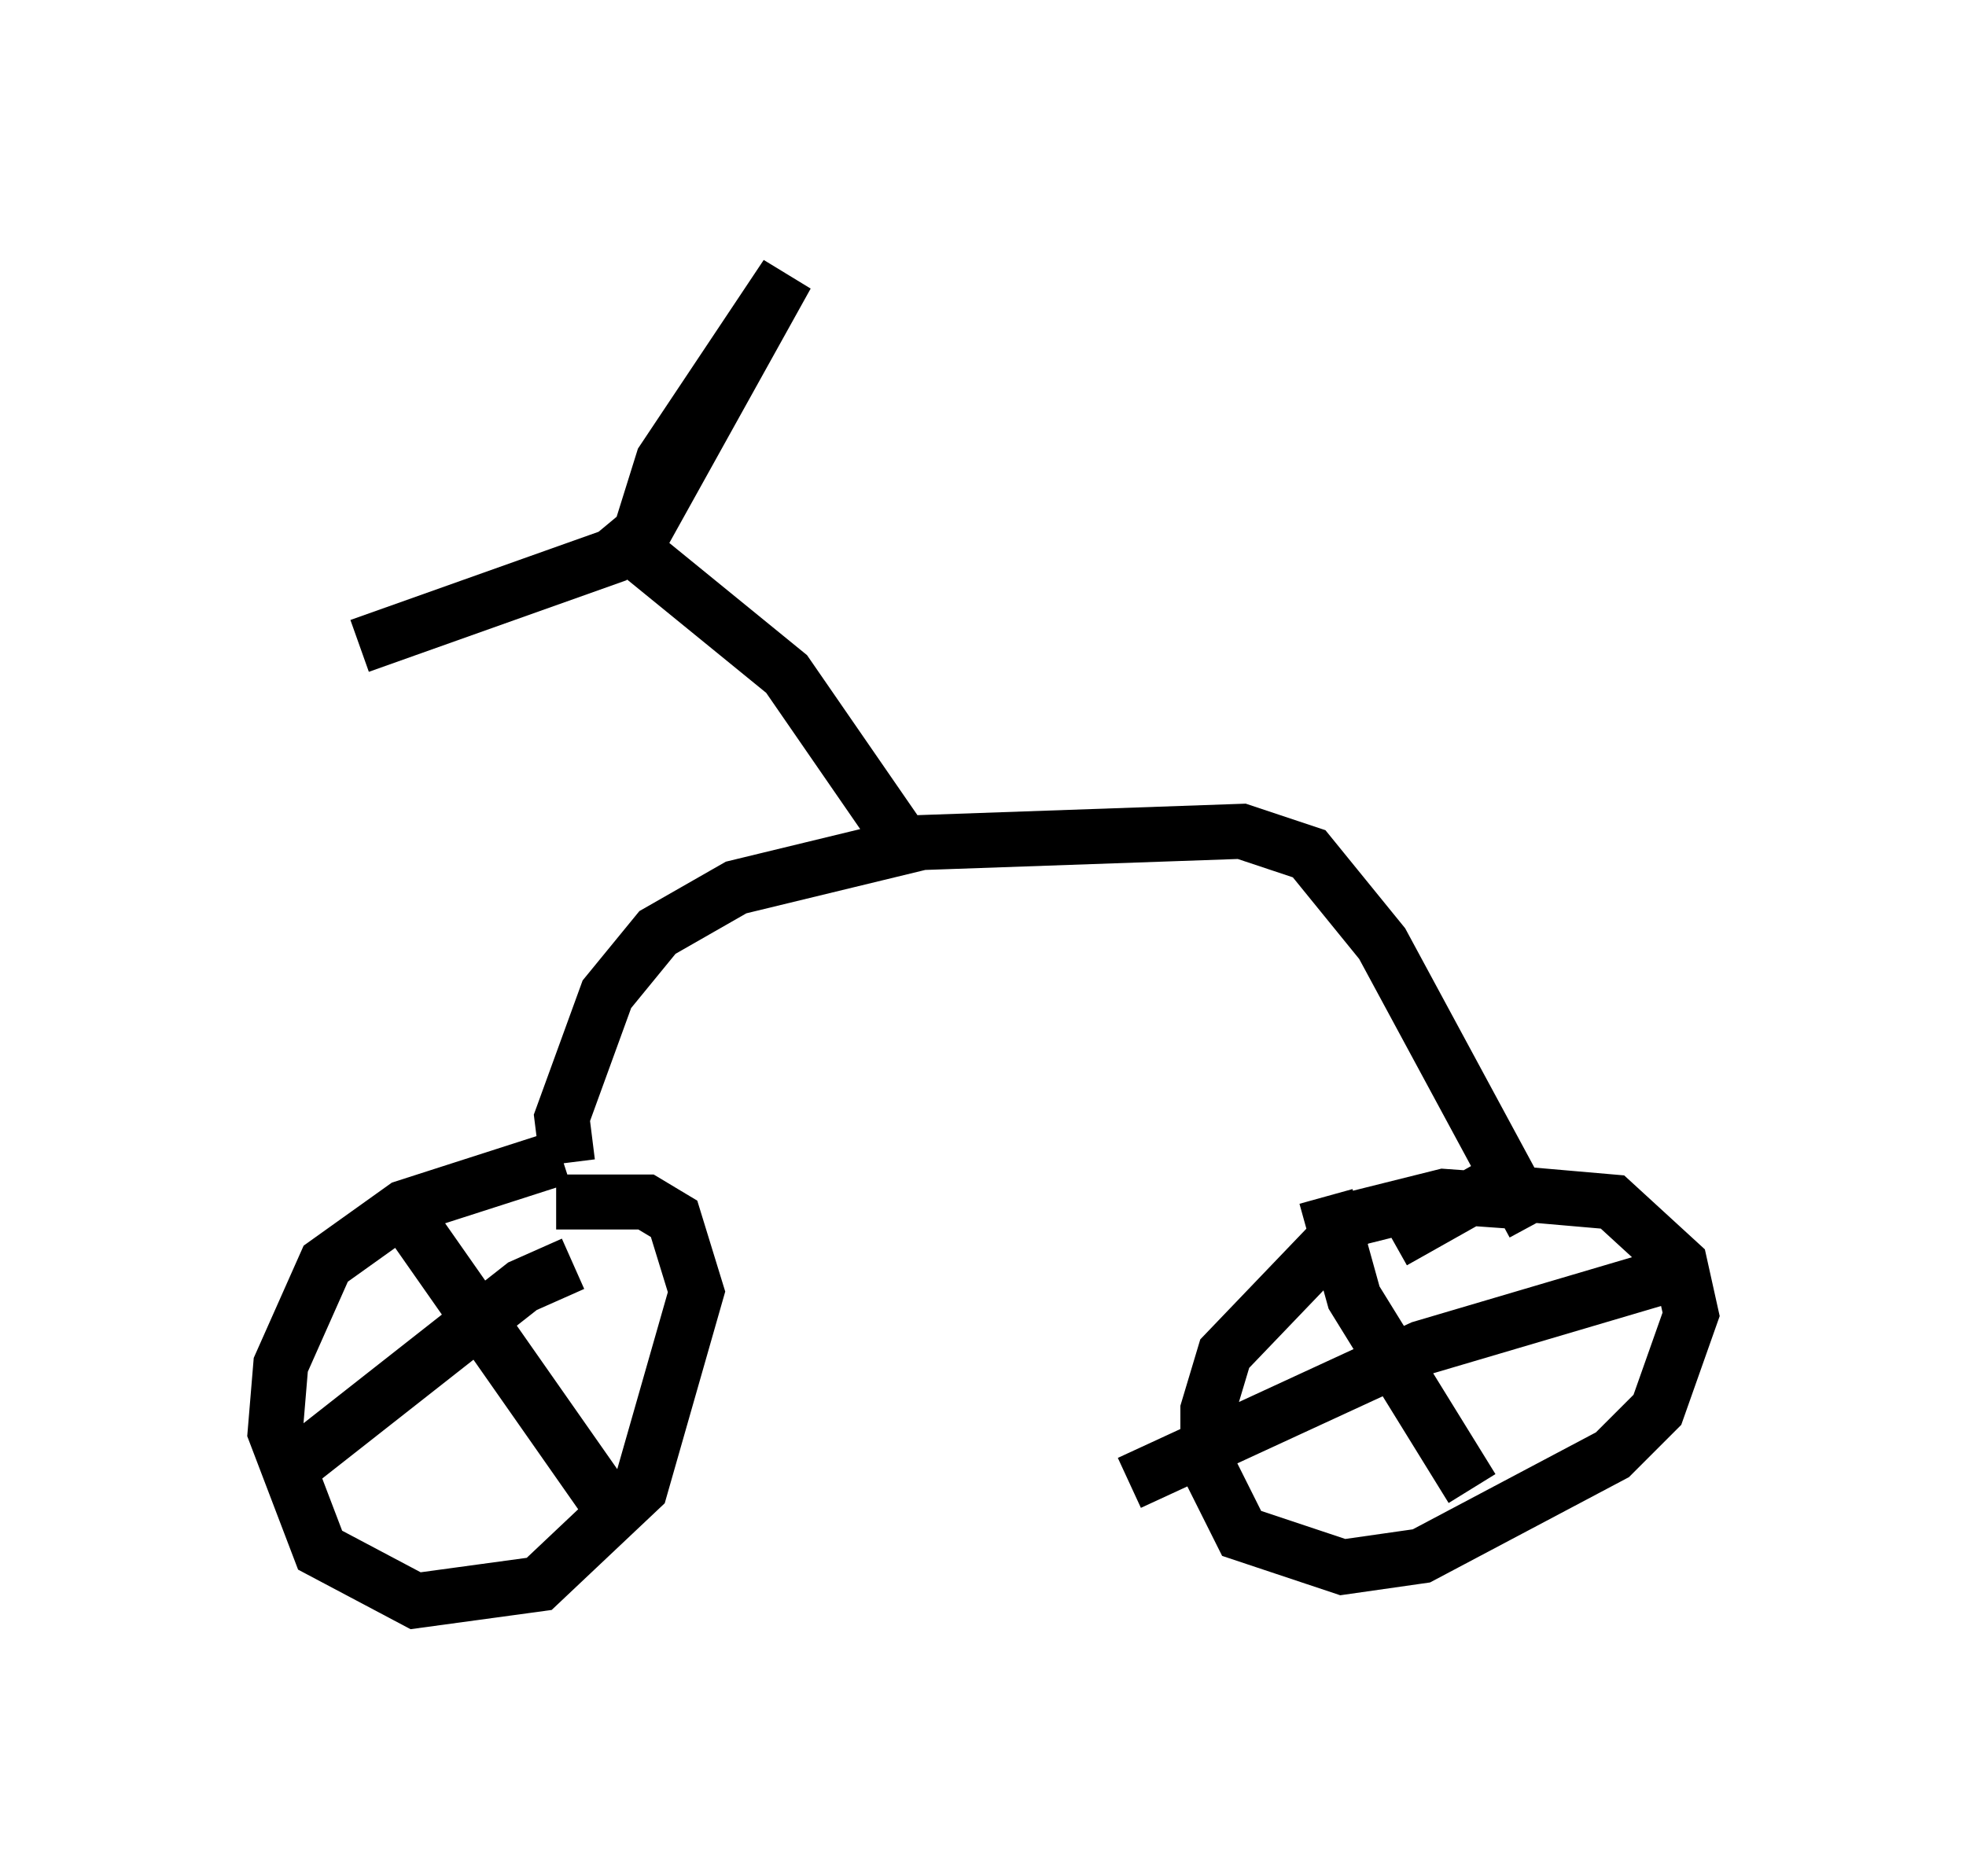 <?xml version="1.0" encoding="utf-8" ?>
<svg baseProfile="full" height="34.092" version="1.1" width="35.725" xmlns="http://www.w3.org/2000/svg" xmlns:ev="http://www.w3.org/2001/xml-events" xmlns:xlink="http://www.w3.org/1999/xlink"><defs /><rect fill="white" height="34.092" width="35.725" x="0" y="0" /><path d="M11.635, 21.129 m-1.429, -0.102 l-2.858, 0.919 -1.429, 1.021 l-0.817, 1.838 -0.102, 1.225 l0.817, 2.144 1.735, 0.919 l2.246, -0.306 1.838, -1.735 l1.021, -3.573 -0.408, -1.327 l-0.51, -0.306 -1.633, 0.0 m-4.9, 4.9 l4.288, -3.369 0.919, -0.408 m-3.063, -0.919 l3.573, 5.104 m16.742, -5.308 l-1.429, -0.102 -1.633, 0.408 l-2.348, 2.45 -0.306, 1.021 l0.0, 1.021 0.613, 1.225 l1.838, 0.613 1.429, -0.204 l3.471, -1.838 0.817, -0.817 l0.613, -1.735 -0.204, -0.919 l-1.225, -1.123 -2.348, -0.204 l-1.633, 0.919 m-4.798, 4.39 l5.308, -2.45 4.492, -1.327 m-6.227, -1.429 l0.51, 1.838 2.144, 3.471 m-16.436, -5.921 l-0.102, -0.817 0.817, -2.246 l0.919, -1.123 1.429, -0.817 l3.369, -0.817 5.819, -0.204 l1.225, 0.408 1.327, 1.633 l2.756, 5.104 m-11.536, -7.044 l-2.042, -2.96 -2.756, -2.246 l0.51, -1.633 2.246, -3.369 l-2.552, 4.594 -0.613, 0.51 l-4.594, 1.633 " fill="none" stroke="black" stroke-width="1" /></svg>